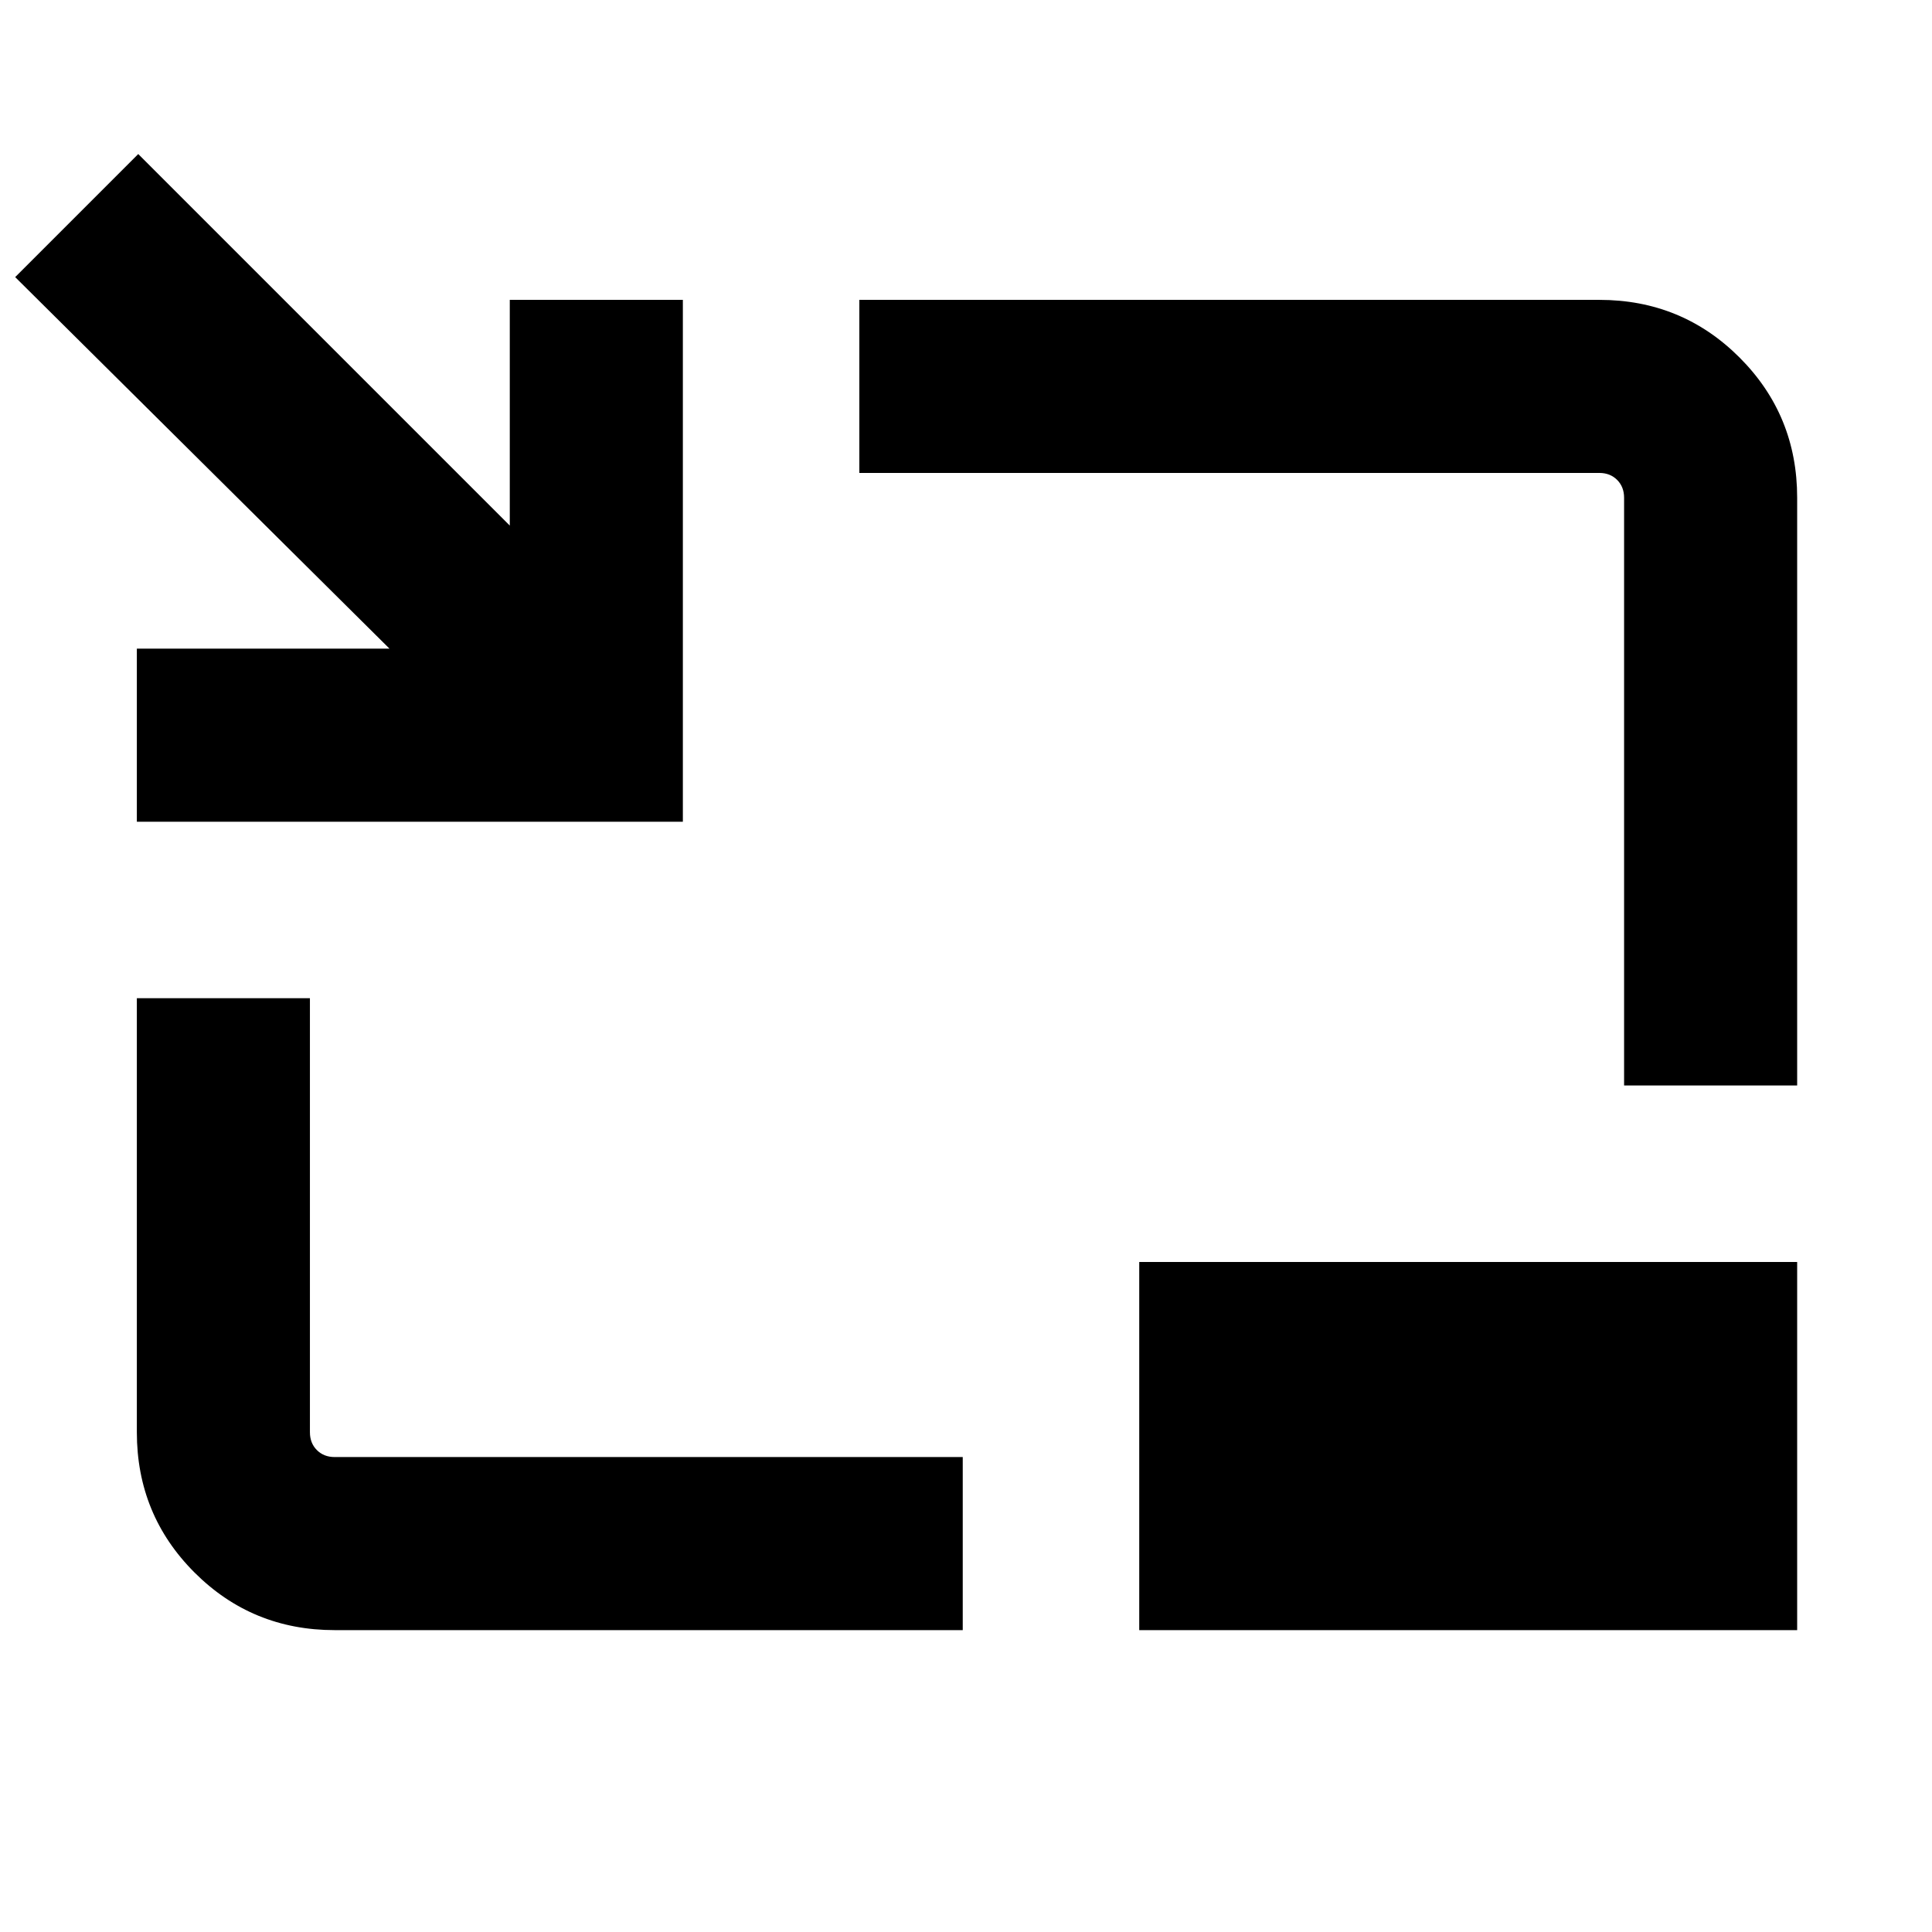 <svg xmlns="http://www.w3.org/2000/svg" height="24" viewBox="0 -960 960 960" width="24"><path d="M68-551.69v-86h125.54l-186-184.62 61.15-61.15 184.62 184.62V-811h86v259.31H68ZM166.31-150q-41.03 0-69.67-28.64T68-248.31V-464h86v215.69q0 5.39 3.46 8.85t8.85 3.46h312.07v86H166.31ZM807-420.62v-292.07q0-5.39-3.46-8.85t-8.85-3.46H427v-86h367.69q41.03 0 69.67 28.64T893-712.69v292.07h-86ZM566.08-150v-182.92H893V-150H566.08Z"/></svg>